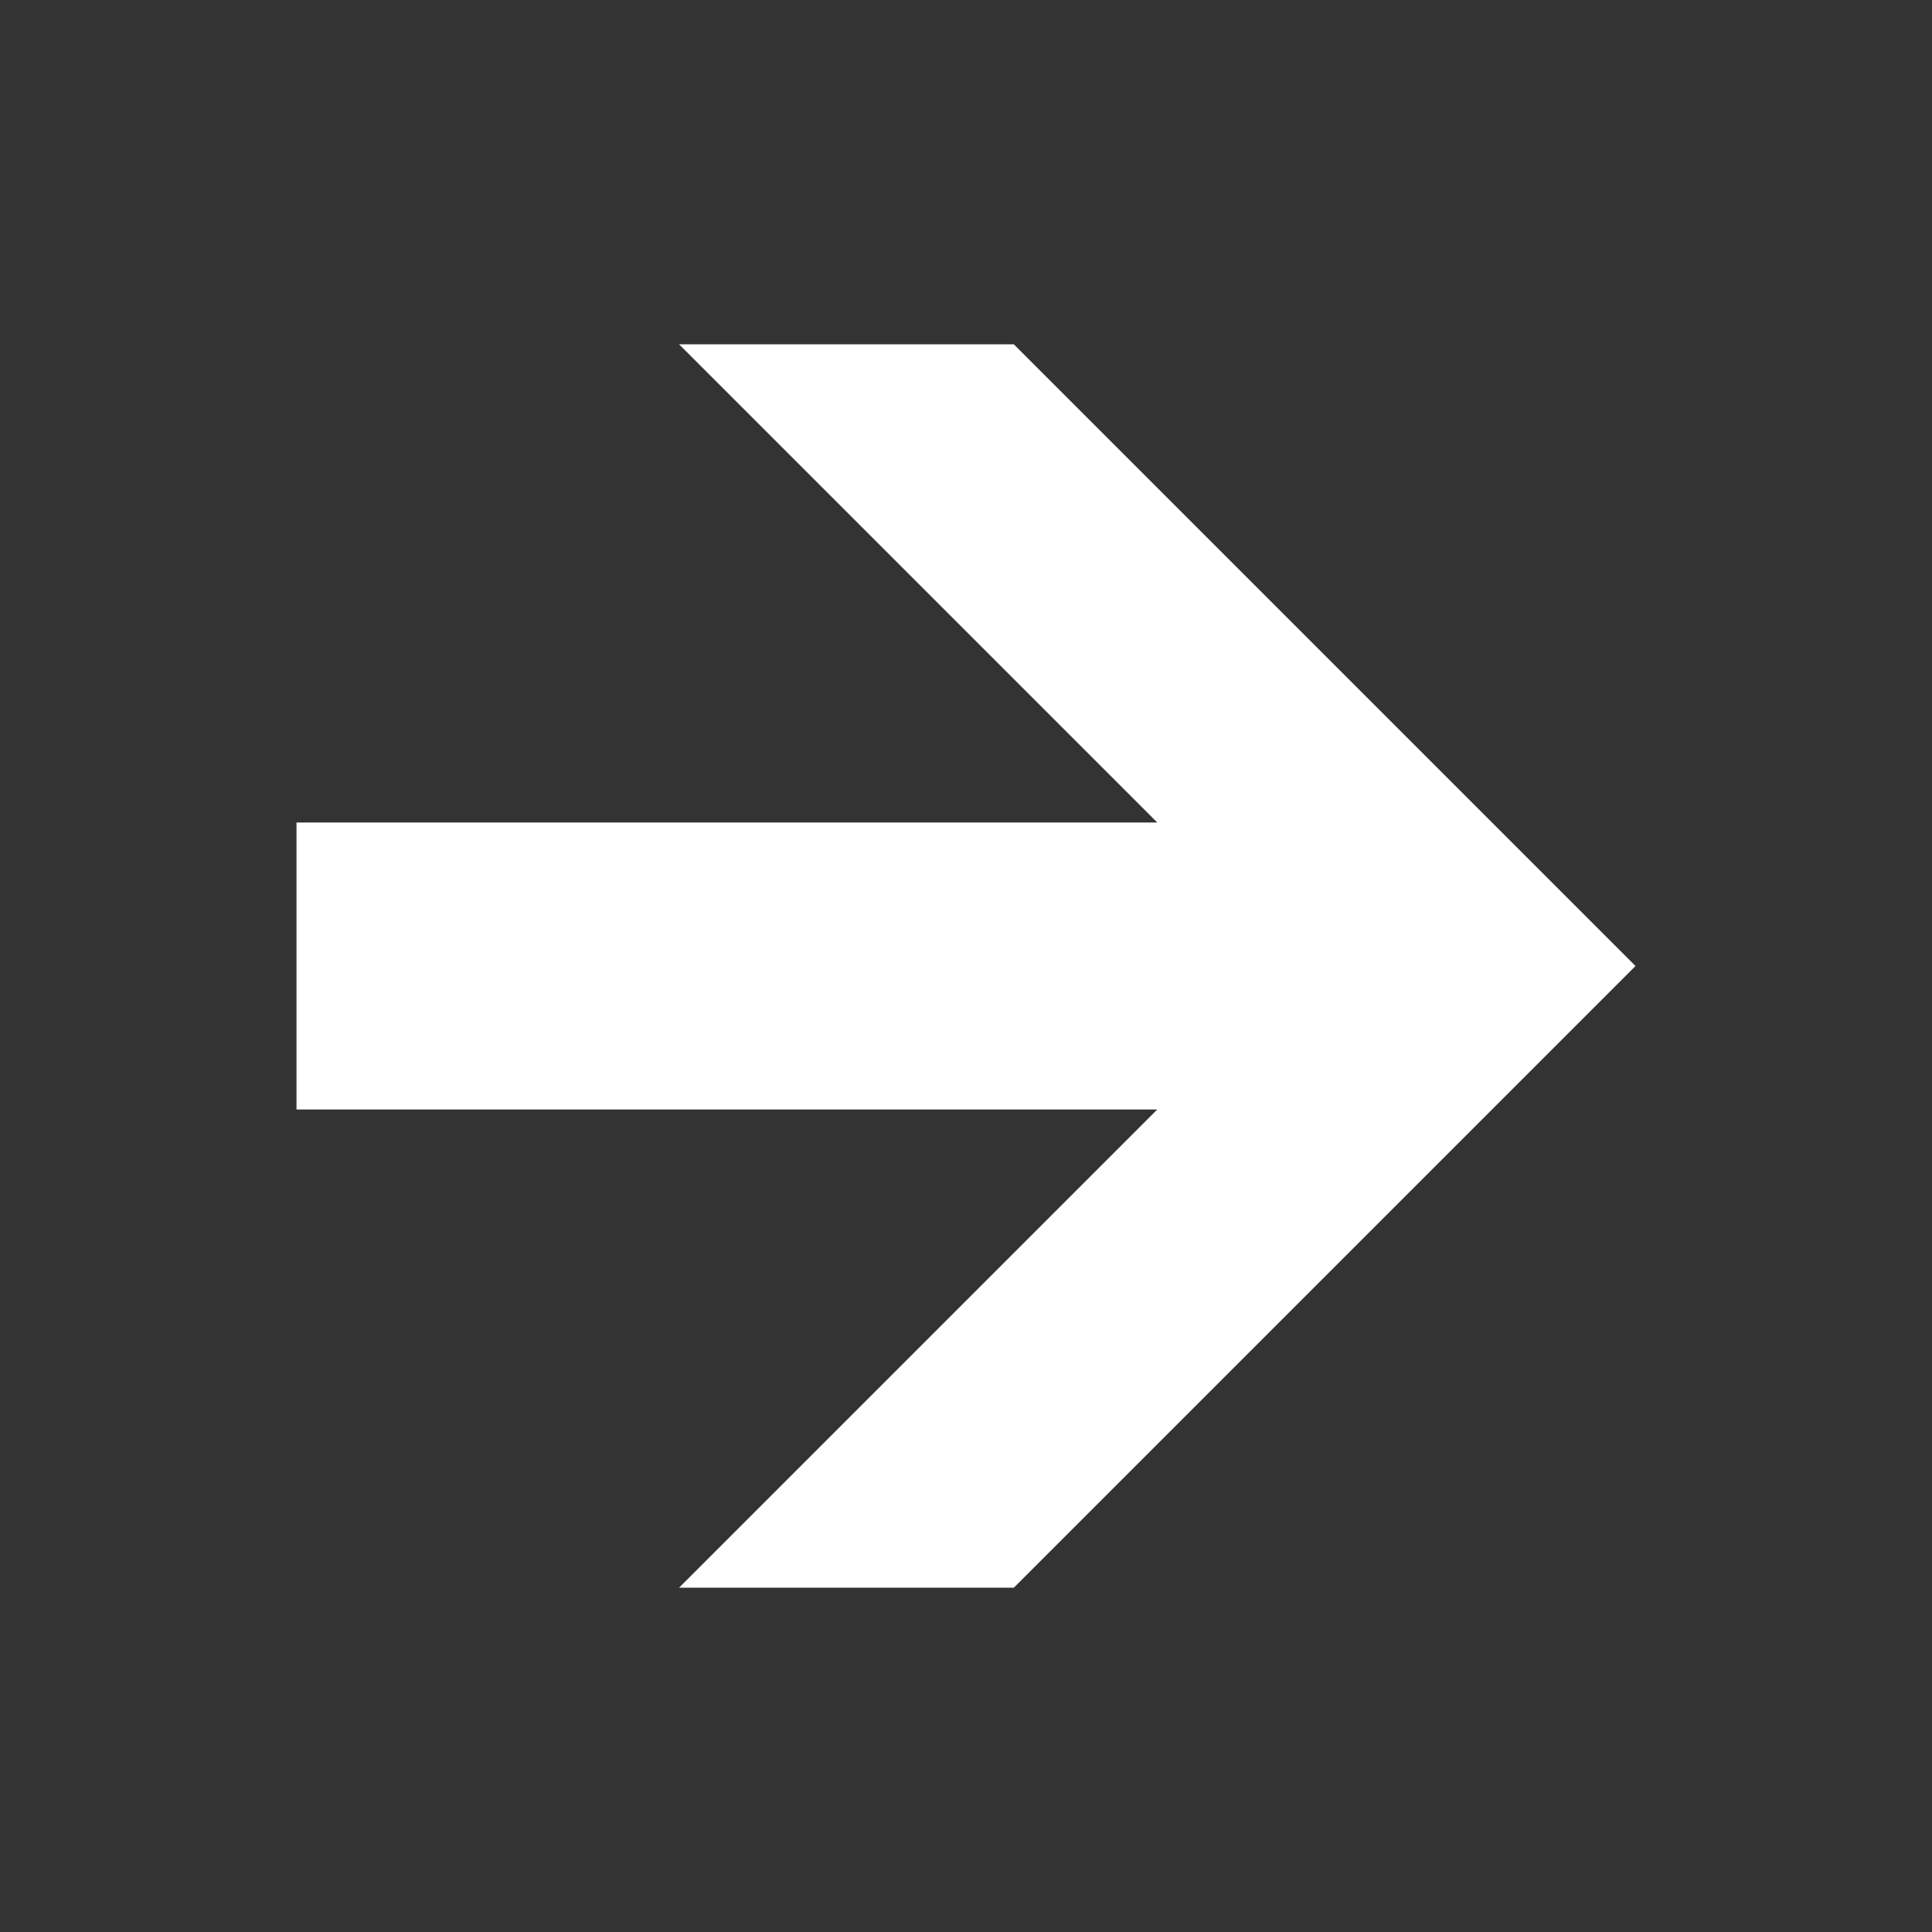 <?xml version="1.0" encoding="UTF-8" standalone="no"?>
<svg xmlns:svg="http://www.w3.org/2000/svg" xmlns="http://www.w3.org/2000/svg"
     version="1.0" width="500px" height="500px" viewBox="-505, -505 ,1010, 1010" >
  <rect x="-505" y="-505" width="1010" height="1010" fill="#333333" stroke="none"/>
  <path style="stroke:none; fill:transparent;" d="M -400,-500
      L 400,-500 A 100,100 0 0 1 500,-400 L  500,400  A 100,100 0 0 1  400,500
      L -400,500 A 100,100 0 0 1 -500,400 L -500,-400 A 100,100 0 0 1 -400,-500 z" /> <!-- rounded rect -->
  <polygon  style="stroke:none; fill:#FFFFFF;" points="-350,75 100,75
       -150,325 25,325 350,0 25,-325 -150,-325 100,-75 -350,-75 " /> <!-- arrow right -->
</svg>